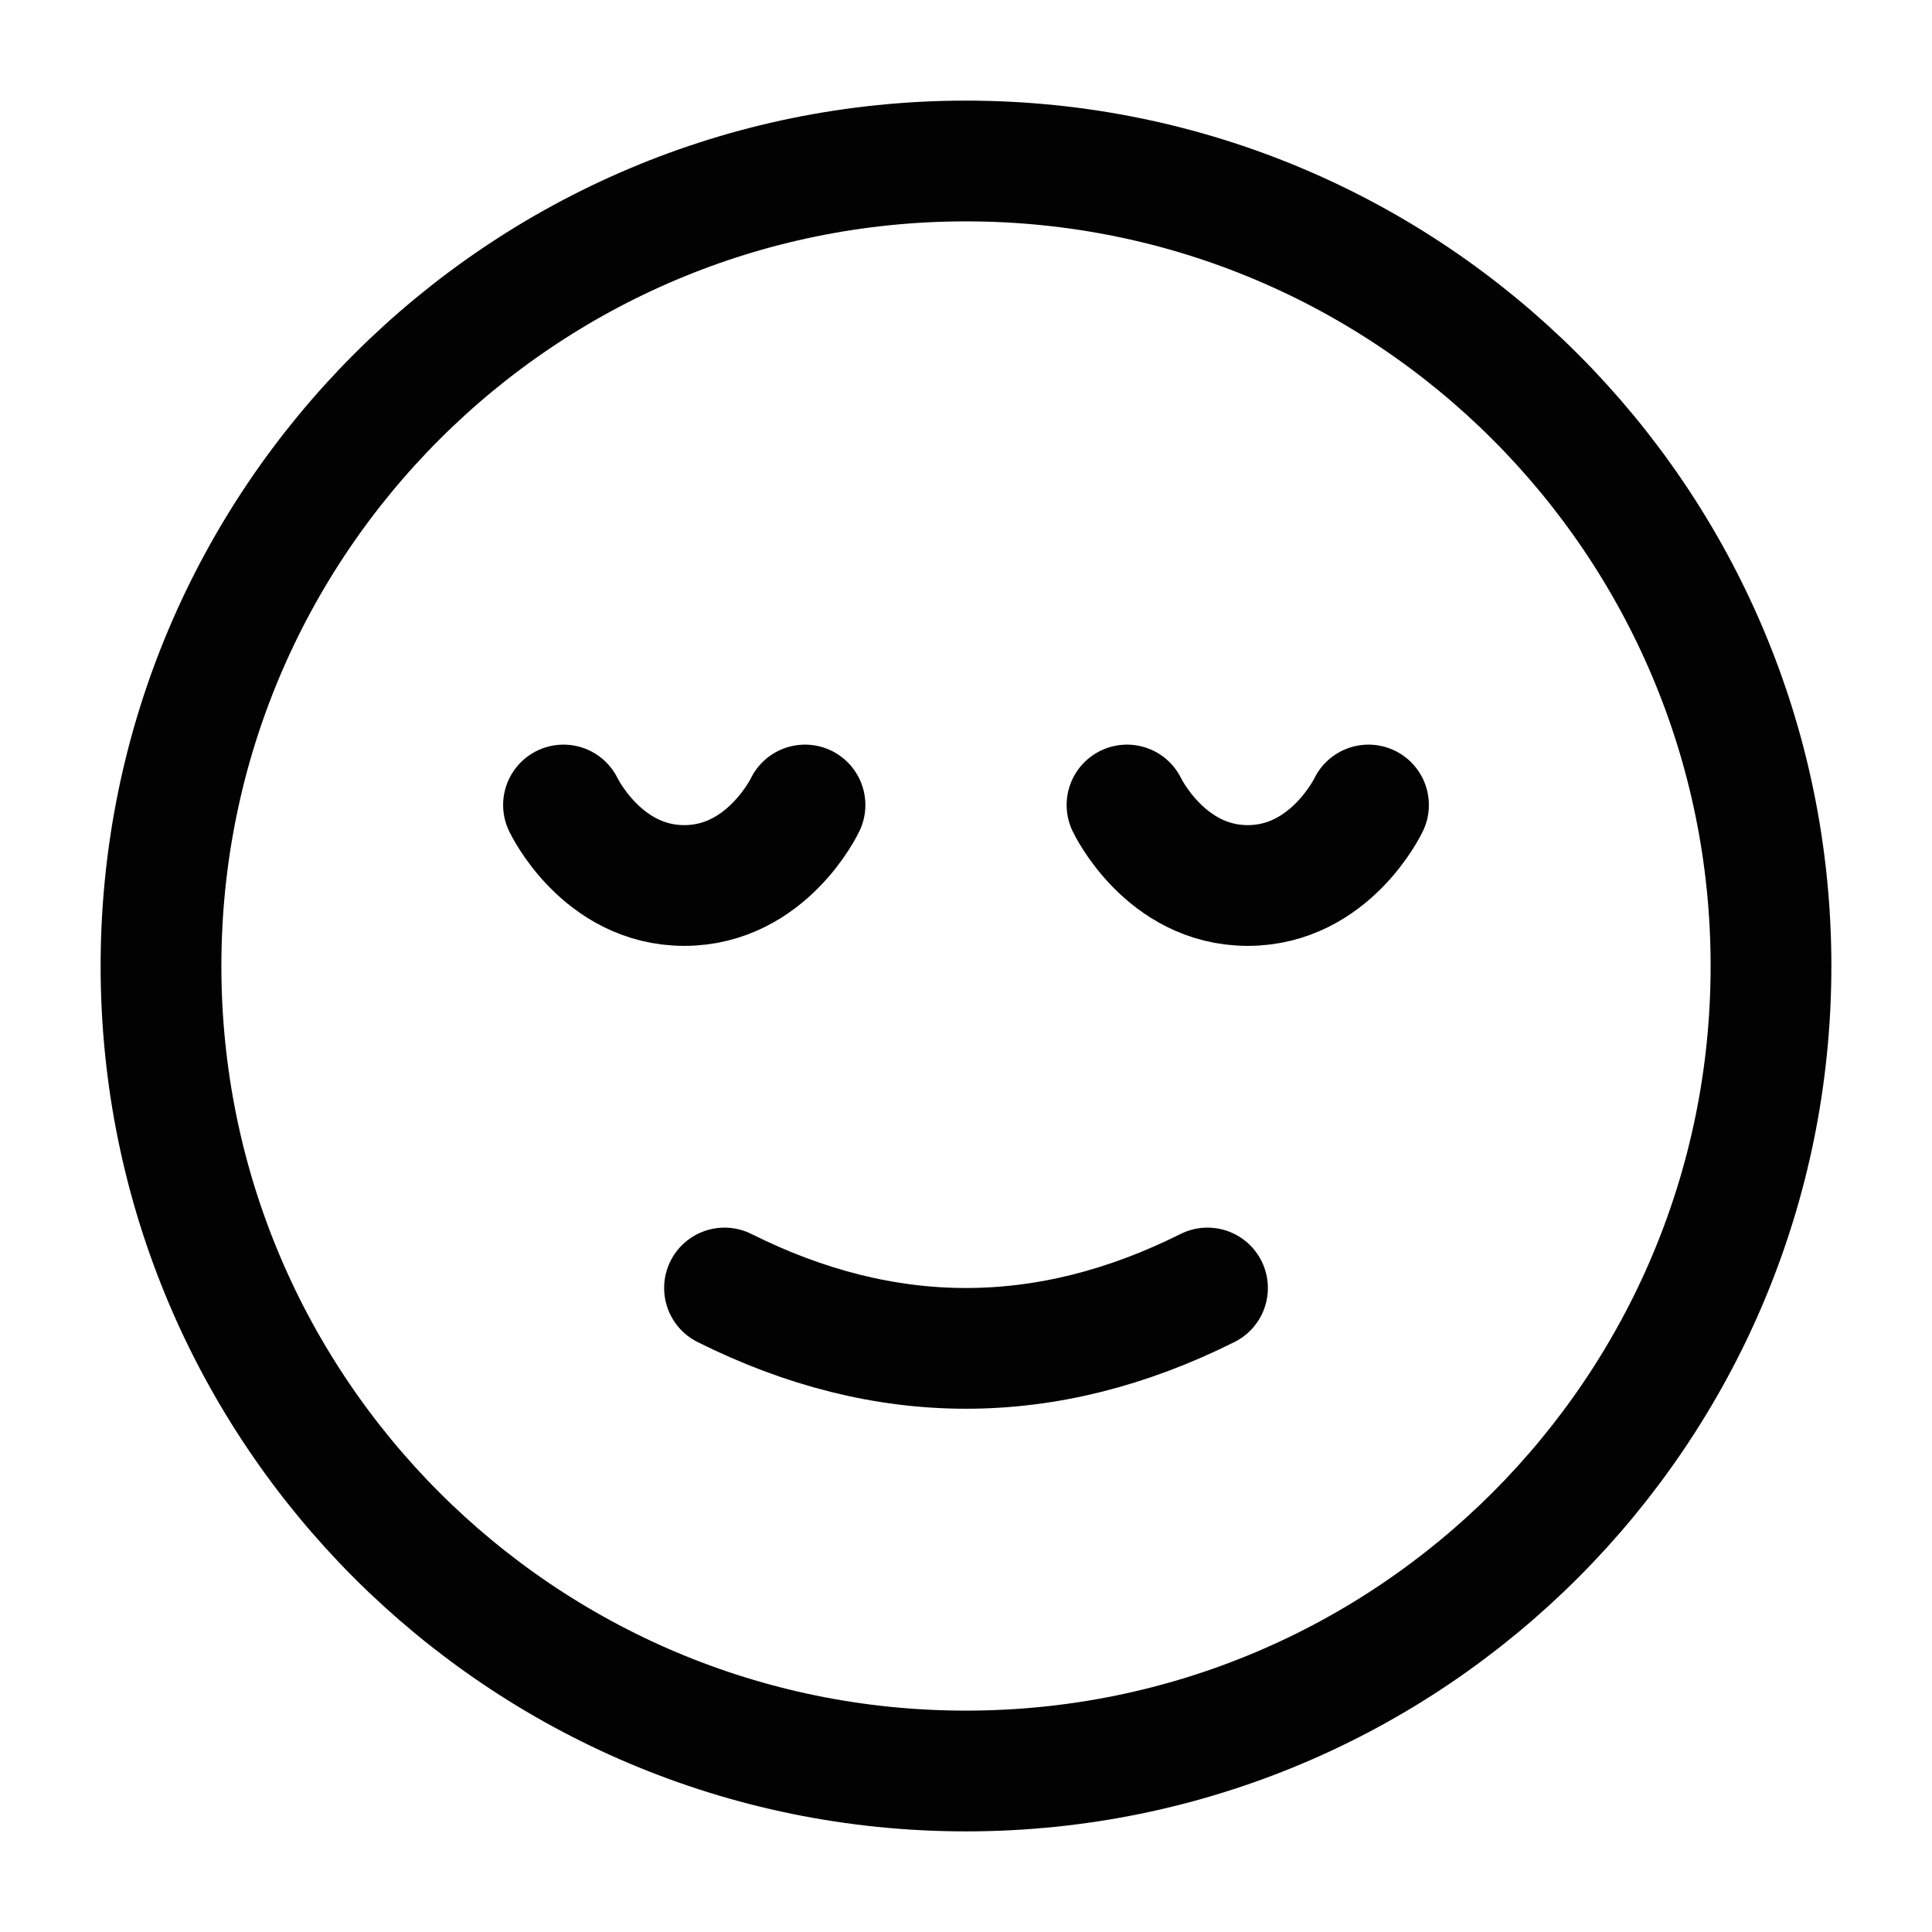 <svg width="24" height="24" viewBox="0 0 24 24" fill="none" xmlns="http://www.w3.org/2000/svg">
<path d="M2 12C2 17.523 6.477 22 12 22C17.523 22 22 17.523 22 12C22 6.477 17.523 2 12 2C6.477 2 2 6.477 2 12Z" stroke="#020203" stroke-width="1.5" stroke-linecap="round"/>
<path d="M9 16C11 17 13 17 15 16" stroke="#020203" stroke-width="1.5" stroke-linecap="round"/>
<path d="M7 10C7 10 7.474 11 8.5 11C9.526 11 10 10 10 10" stroke="#020203" stroke-width="1.5" stroke-linecap="round"/>
<path d="M14 10C14 10 14.474 11 15.5 11C16.526 11 17 10 17 10" stroke="#020203" stroke-width="1.5" stroke-linecap="round"/>
</svg>
